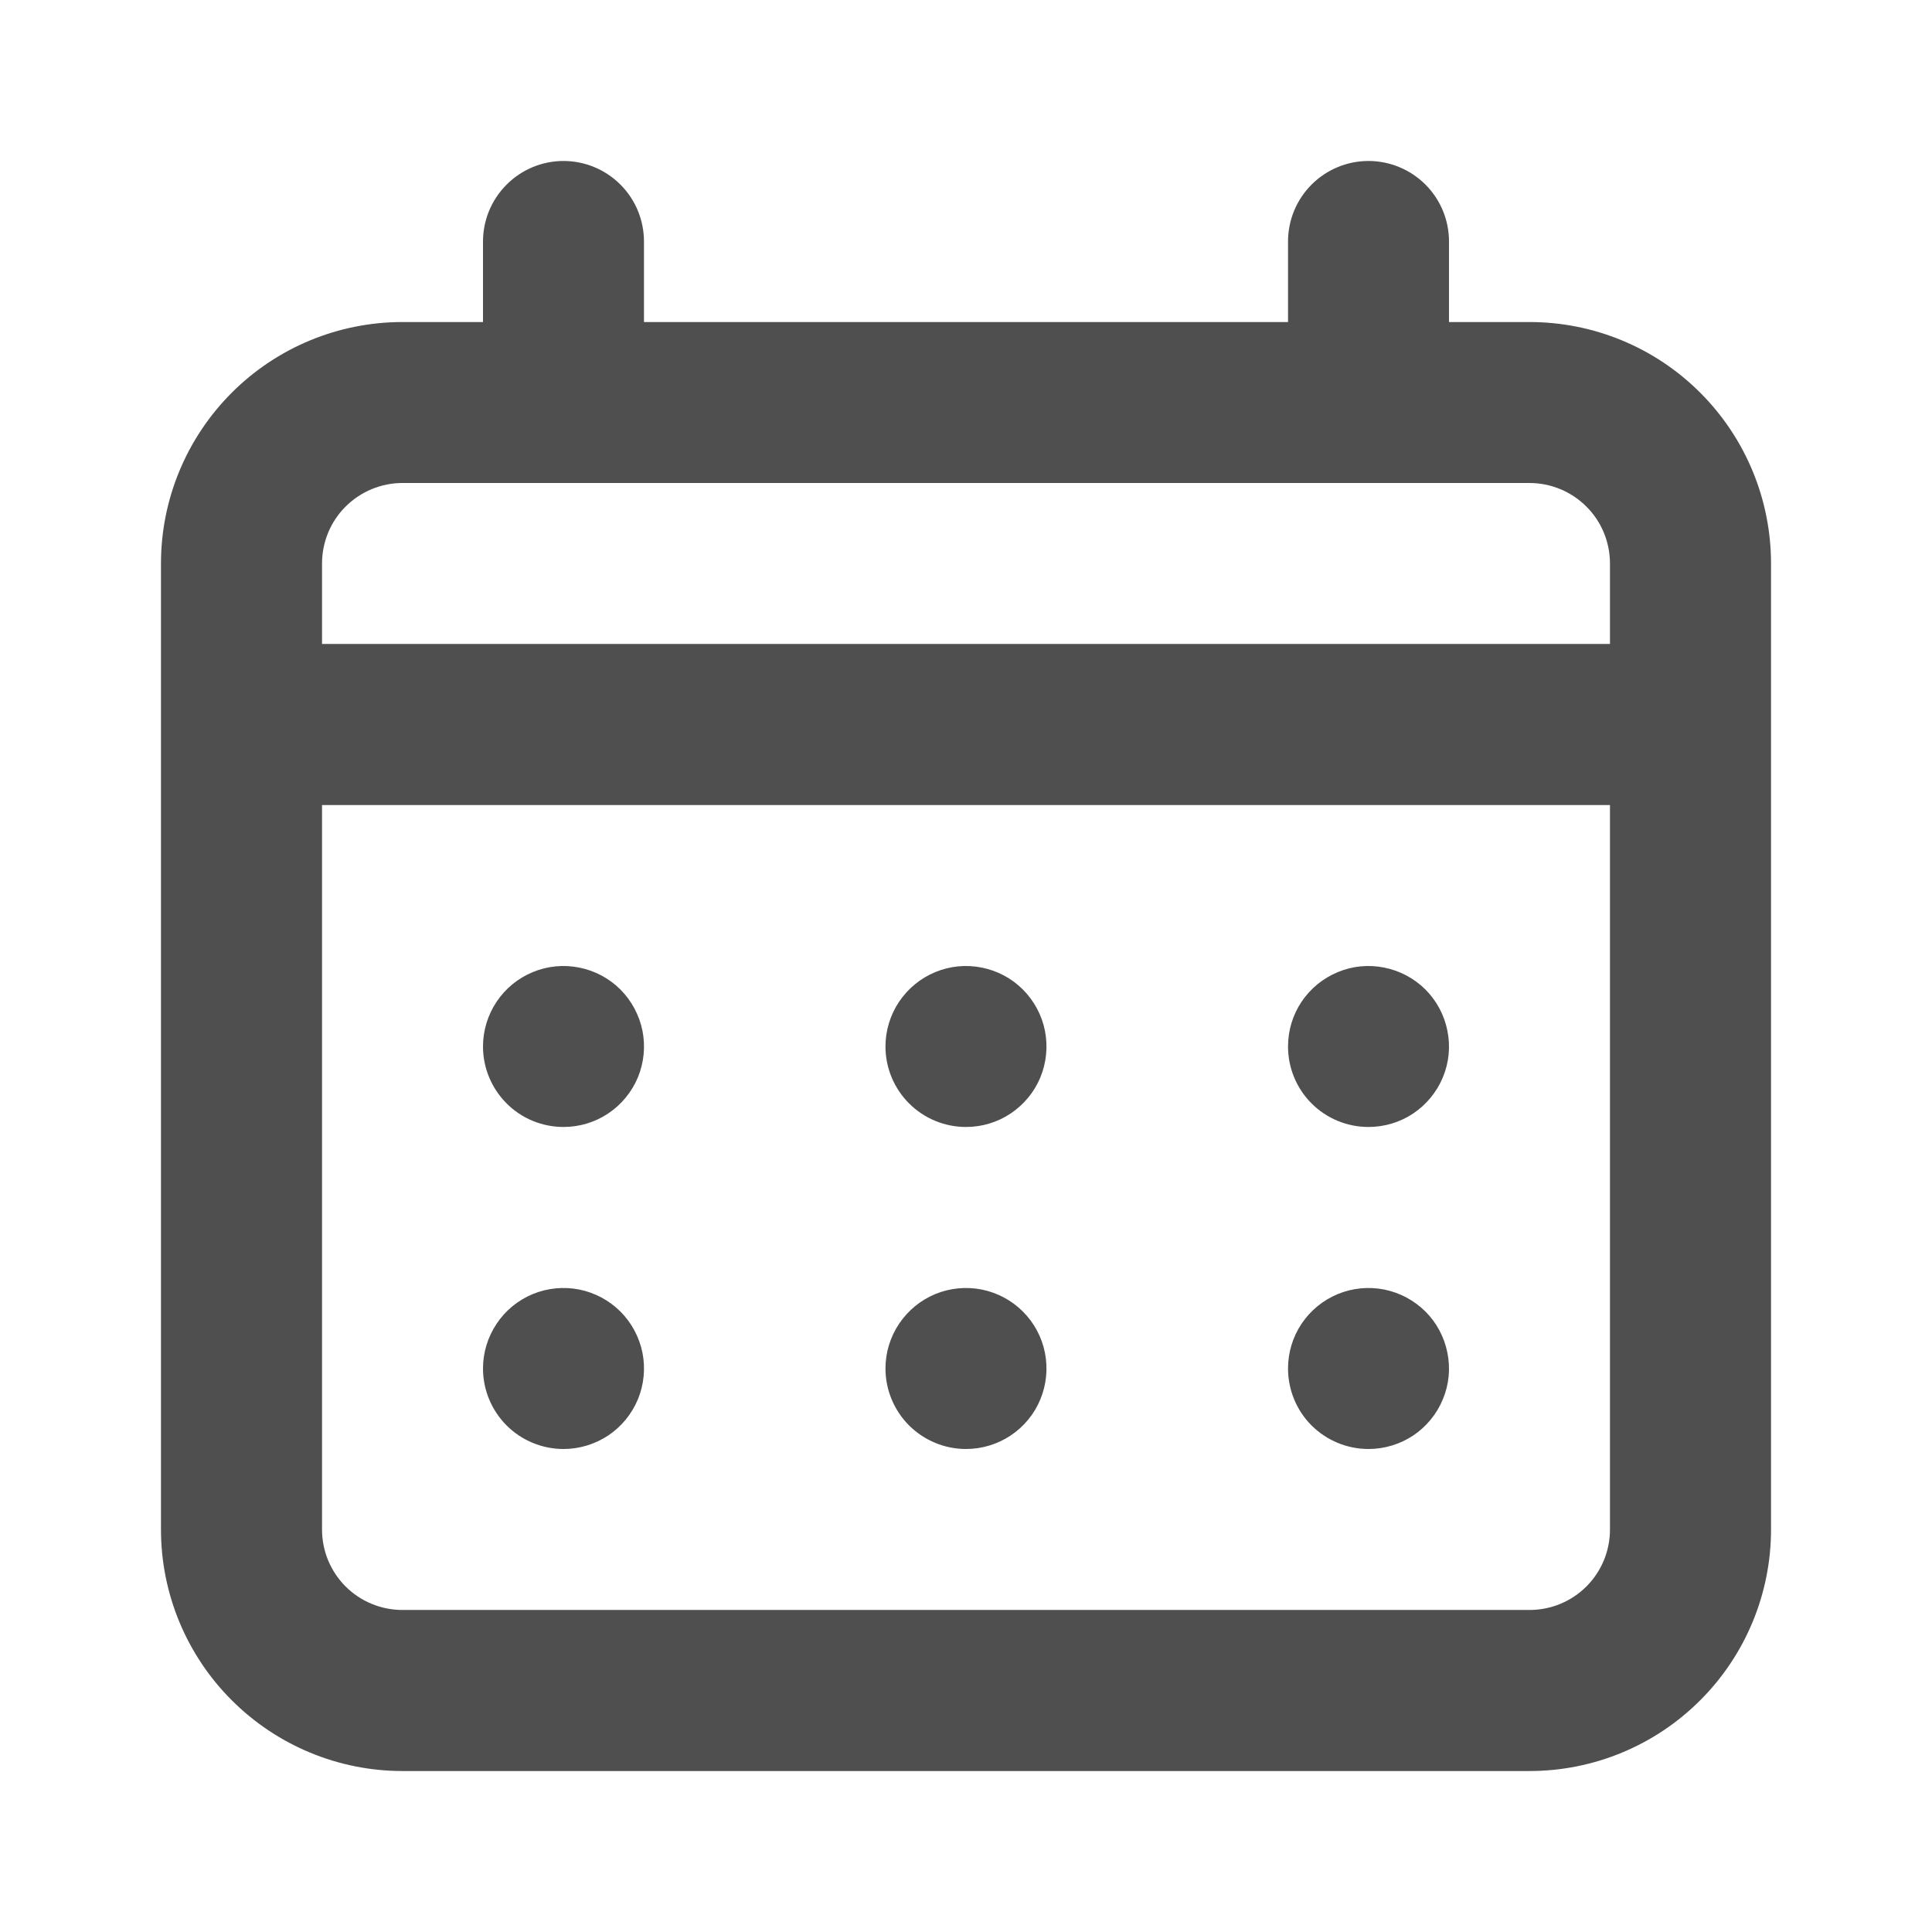 <svg width="22" height="22" viewBox="0 0 22 22" fill="none" xmlns="http://www.w3.org/2000/svg">
<path d="M11 12.833C11.181 12.833 11.359 12.78 11.509 12.679C11.66 12.578 11.778 12.435 11.847 12.268C11.916 12.1 11.934 11.916 11.899 11.738C11.864 11.56 11.776 11.397 11.648 11.268C11.52 11.14 11.357 11.053 11.179 11.018C11.001 10.982 10.817 11 10.649 11.07C10.482 11.139 10.339 11.257 10.238 11.407C10.137 11.558 10.083 11.735 10.083 11.917C10.083 12.16 10.18 12.393 10.352 12.565C10.524 12.737 10.757 12.833 11 12.833ZM15.583 12.833C15.765 12.833 15.942 12.78 16.093 12.679C16.243 12.578 16.361 12.435 16.43 12.268C16.5 12.1 16.518 11.916 16.482 11.738C16.447 11.56 16.36 11.397 16.232 11.268C16.103 11.14 15.94 11.053 15.762 11.018C15.584 10.982 15.4 11 15.233 11.07C15.065 11.139 14.922 11.257 14.821 11.407C14.72 11.558 14.667 11.735 14.667 11.917C14.667 12.16 14.763 12.393 14.935 12.565C15.107 12.737 15.34 12.833 15.583 12.833ZM11 16.5C11.181 16.5 11.359 16.446 11.509 16.346C11.66 16.245 11.778 16.102 11.847 15.934C11.916 15.767 11.934 15.582 11.899 15.405C11.864 15.227 11.776 15.063 11.648 14.935C11.52 14.807 11.357 14.72 11.179 14.684C11.001 14.649 10.817 14.667 10.649 14.736C10.482 14.806 10.339 14.923 10.238 15.074C10.137 15.225 10.083 15.402 10.083 15.583C10.083 15.826 10.18 16.06 10.352 16.232C10.524 16.403 10.757 16.5 11 16.5ZM15.583 16.5C15.765 16.5 15.942 16.446 16.093 16.346C16.243 16.245 16.361 16.102 16.43 15.934C16.5 15.767 16.518 15.582 16.482 15.405C16.447 15.227 16.36 15.063 16.232 14.935C16.103 14.807 15.94 14.72 15.762 14.684C15.584 14.649 15.4 14.667 15.233 14.736C15.065 14.806 14.922 14.923 14.821 15.074C14.72 15.225 14.667 15.402 14.667 15.583C14.667 15.826 14.763 16.06 14.935 16.232C15.107 16.403 15.34 16.5 15.583 16.5ZM6.417 12.833C6.598 12.833 6.775 12.78 6.926 12.679C7.077 12.578 7.194 12.435 7.264 12.268C7.333 12.1 7.351 11.916 7.316 11.738C7.28 11.56 7.193 11.397 7.065 11.268C6.937 11.14 6.773 11.053 6.596 11.018C6.418 10.982 6.233 11 6.066 11.07C5.898 11.139 5.755 11.257 5.655 11.407C5.554 11.558 5.5 11.735 5.5 11.917C5.5 12.16 5.597 12.393 5.769 12.565C5.94 12.737 6.174 12.833 6.417 12.833ZM17.417 3.667H16.5V2.75C16.5 2.507 16.404 2.274 16.232 2.102C16.06 1.93 15.826 1.833 15.583 1.833C15.34 1.833 15.107 1.93 14.935 2.102C14.763 2.274 14.667 2.507 14.667 2.75V3.667H7.333V2.75C7.333 2.507 7.237 2.274 7.065 2.102C6.893 1.93 6.66 1.833 6.417 1.833C6.174 1.833 5.94 1.93 5.769 2.102C5.597 2.274 5.5 2.507 5.5 2.75V3.667H4.583C3.854 3.667 3.155 3.956 2.639 4.472C2.123 4.988 1.833 5.687 1.833 6.417V17.417C1.833 18.146 2.123 18.846 2.639 19.361C3.155 19.877 3.854 20.167 4.583 20.167H17.417C18.146 20.167 18.846 19.877 19.361 19.361C19.877 18.846 20.167 18.146 20.167 17.417V6.417C20.167 5.687 19.877 4.988 19.361 4.472C18.846 3.956 18.146 3.667 17.417 3.667ZM18.333 17.417C18.333 17.66 18.237 17.893 18.065 18.065C17.893 18.237 17.66 18.333 17.417 18.333H4.583C4.34 18.333 4.107 18.237 3.935 18.065C3.763 17.893 3.667 17.66 3.667 17.417V9.167H18.333V17.417ZM18.333 7.333H3.667V6.417C3.667 6.174 3.763 5.94 3.935 5.769C4.107 5.597 4.34 5.5 4.583 5.5H17.417C17.66 5.5 17.893 5.597 18.065 5.769C18.237 5.94 18.333 6.174 18.333 6.417V7.333ZM6.417 16.5C6.598 16.5 6.775 16.446 6.926 16.346C7.077 16.245 7.194 16.102 7.264 15.934C7.333 15.767 7.351 15.582 7.316 15.405C7.28 15.227 7.193 15.063 7.065 14.935C6.937 14.807 6.773 14.72 6.596 14.684C6.418 14.649 6.233 14.667 6.066 14.736C5.898 14.806 5.755 14.923 5.655 15.074C5.554 15.225 5.5 15.402 5.5 15.583C5.5 15.826 5.597 16.06 5.769 16.232C5.94 16.403 6.174 16.5 6.417 16.5Z" fill="#4F4F4F"/>
</svg>
